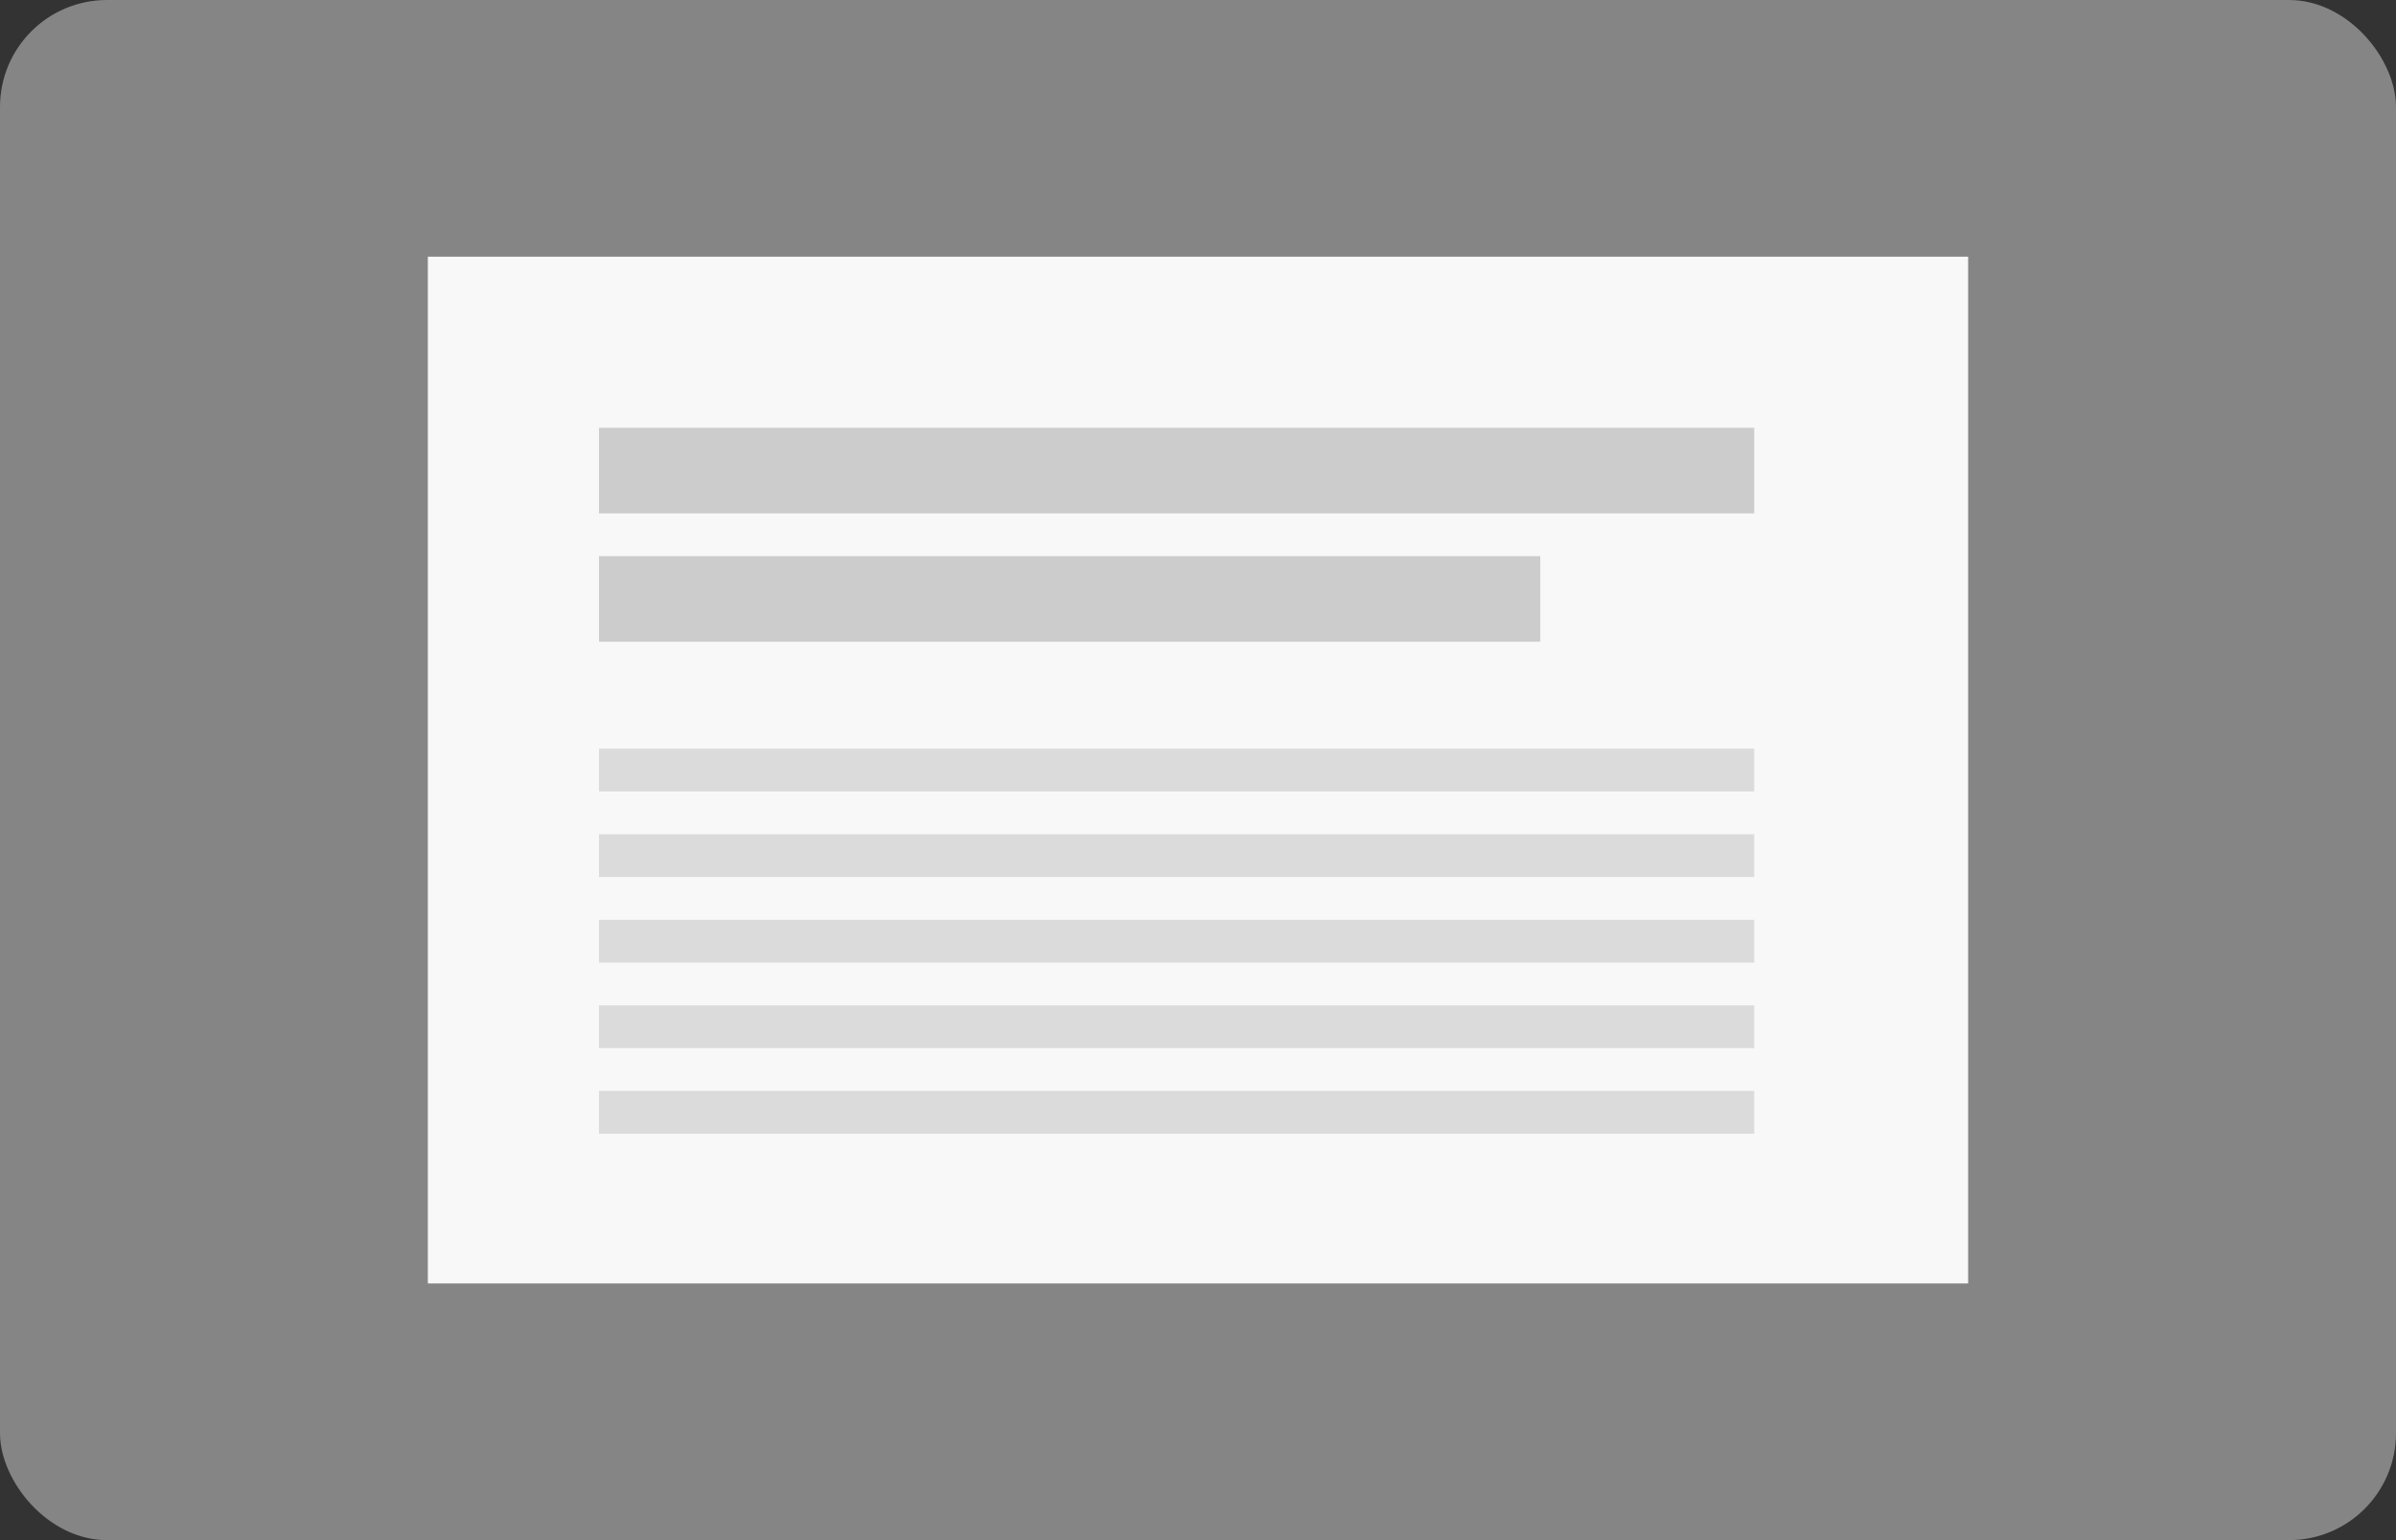 <svg xmlns="http://www.w3.org/2000/svg" width="112" height="72" viewBox="0 0 112 72">
    <rect x="0" y="0" width="112" height="72" fill="#333333" stroke="none"/>
    <defs>
        <style>
            .prefix__cls-3{fill:#ccc}.prefix__cls-4{fill:#dbdbdb}
        </style>
    </defs>
    <g id="prefix__그룹_23576" data-name="그룹 23576" transform="translate(-32 -546)">
        <rect id="prefix__사각형_14872" width="112" height="72" fill="rgba(255,255,255,0.4)" data-name="사각형 14872" opacity="0.997" rx="5" transform="translate(32 546)"/>
        <g id="prefix__img_card" transform="translate(-939 -20.886)">
            <path id="prefix__사각형_11819" fill="#f8f8f8" d="M0 0H72V48H0z" data-name="사각형 11819" transform="translate(991 578.886)"/>
            <path id="prefix__사각형_11820" d="M0 0H54V4H0z" class="prefix__cls-3" data-name="사각형 11820" transform="translate(999 586.886)"/>
            <path id="prefix__사각형_14873" d="M0 0H44V4H0z" class="prefix__cls-3" data-name="사각형 14873" transform="translate(999 592.886)"/>
            <path id="prefix__사각형_11821" d="M0 0H54V2H0z" class="prefix__cls-4" data-name="사각형 11821" transform="translate(999 601.886)"/>
            <path id="prefix__사각형_11821-2" d="M0 0H54V2H0z" class="prefix__cls-4" data-name="사각형 11821" transform="translate(999 605.886)"/>
            <path id="prefix__사각형_11821-3" d="M0 0H54V2H0z" class="prefix__cls-4" data-name="사각형 11821" transform="translate(999 609.886)"/>
            <path id="prefix__사각형_11821-4" d="M0 0H54V2H0z" class="prefix__cls-4" data-name="사각형 11821" transform="translate(999 613.886)"/>
            <path id="prefix__사각형_14874" d="M0 0H54V2H0z" class="prefix__cls-4" data-name="사각형 14874" transform="translate(999 617.886)"/>
        </g>
    </g>
</svg>
